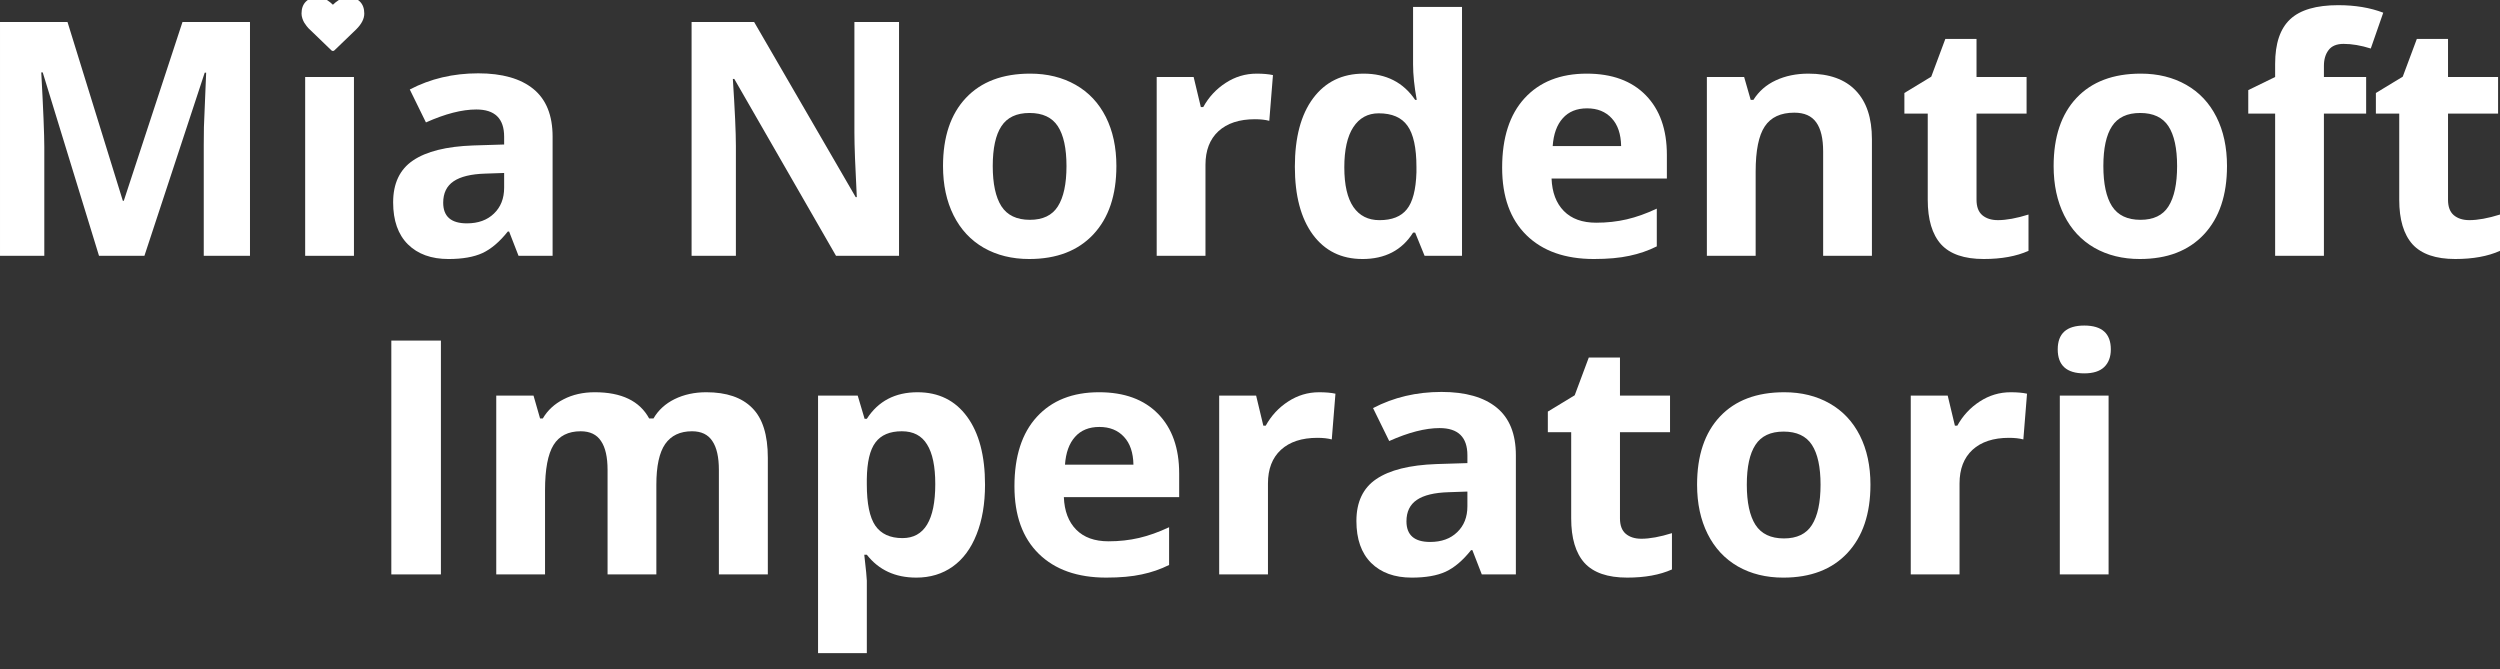 <?xml version="1.0" encoding="UTF-8" standalone="no"?>
<!-- Created with Inkscape (http://www.inkscape.org/) -->

<svg
   xmlns:dc="http://purl.org/dc/elements/1.1/"
   xmlns:cc="http://creativecommons.org/ns#"
   xmlns:rdf="http://www.w3.org/1999/02/22-rdf-syntax-ns#"
   xmlns:svg="http://www.w3.org/2000/svg"
   xmlns="http://www.w3.org/2000/svg"
   xmlns:sodipodi="http://sodipodi.sourceforge.net/DTD/sodipodi-0.dtd"
   xmlns:inkscape="http://www.inkscape.org/namespaces/inkscape"
   width="305.293"
   height="81.755"
   id="svg2"
   version="1.1"
   inkscape:version="0.91 r13725"
   sodipodi:docname="name_small.svg">
  <rect width="100%" height="100%" fill="#333333" stroke="none"/>
  <defs
     id="defs4" />
  <sodipodi:namedview
     id="base"
     pagecolor="#ffffff"
     bordercolor="#666666"
     borderopacity="1.0"
     inkscape:pageopacity="0.0"
     inkscape:pageshadow="2"
     inkscape:zoom="2.8284271"
     inkscape:cx="90.913803"
     inkscape:cy="79.035827"
     inkscape:document-units="px"
     inkscape:current-layer="layer1"
     showgrid="false"
     fit-margin-top="0"
     fit-margin-left="0"
     fit-margin-right="0"
     fit-margin-bottom="0"
     inkscape:window-width="1920"
     inkscape:window-height="1016"
     inkscape:window-x="1920"
     inkscape:window-y="27"
     inkscape:window-maximized="1" />
  <g
     inkscape:groupmode="layer"
     id="layer2"
     inkscape:label="Layer 2"
     transform="translate(0,1.3911497e-6)" />
  <g
     inkscape:label="Layer 1"
     inkscape:groupmode="layer"
     id="layer1"
     transform="translate(-54.101,-216.032)">
    <path
       inkscape:connector-curvature="0"
       id="path3035"
       style="font-style:normal;font-variant:normal;font-weight:bold;font-stretch:normal;font-size:40px;line-height:125%;font-family:'Open Sans';-inkscape-font-specification:'Open Sans Bold';letter-spacing:0px;word-spacing:0px;fill:#ffffff;fill-opacity:1;stroke:none"
       d="m 66.191,247.271 -6.875,-22.402 -0.176,0 c 0.247,4.557 0.371,7.598 0.371,9.121 l 0,13.281 -5.41,0 0,-28.555 8.242,0 6.758,21.836 0.117,0 7.168,-21.836 8.242,0 0,28.555 -5.645,0 0,-13.516 c -2.8e-5,-0.638 0.006,-1.374 0.02,-2.207 0.026,-0.833 0.117,-3.047 0.273,-6.641 l -0.176,0 -7.363,22.363 -5.547,0" />
    <path
       inkscape:connector-curvature="0"
       id="path3037"
       style="font-style:normal;font-variant:normal;font-weight:bold;font-stretch:normal;font-size:40px;line-height:125%;font-family:'Open Sans';-inkscape-font-specification:'Open Sans Bold';letter-spacing:0px;word-spacing:0px;fill:#ffffff;fill-opacity:1;stroke:none"
       d="m 97.324,247.271 -5.957,0 0,-21.836 5.957,0 0,21.836"
       sodipodi:nodetypes="ccccc" />
    <path
       inkscape:connector-curvature="0"
       id="path3039"
       style="font-style:normal;font-variant:normal;font-weight:bold;font-stretch:normal;font-size:40px;line-height:125%;font-family:'Open Sans';-inkscape-font-specification:'Open Sans Bold';letter-spacing:0px;word-spacing:0px;fill:#ffffff;fill-opacity:1;stroke:none"
       d="m 117.422,247.271 -1.152,-2.969 -0.156,0 c -1.003,1.263 -2.038,2.142 -3.105,2.637 -1.055,0.482 -2.435,0.723 -4.141,0.723 -2.096,0 -3.75,-0.599 -4.961,-1.797 -1.198,-1.198 -1.797,-2.904 -1.797,-5.117 0,-2.318 0.807,-4.023 2.422,-5.117 1.628,-1.107 4.076,-1.719 7.344,-1.836 l 3.789,-0.117 0,-0.957 c -2e-5,-2.214 -1.133,-3.32 -3.398,-3.32 -1.745,1e-5 -3.796,0.527 -6.152,1.582 l -1.973,-4.023 c 2.513,-1.315 5.299,-1.973 8.359,-1.973 2.93,3e-5 5.176,0.638 6.738,1.914 1.562,1.276 2.344,3.216 2.344,5.82 l 0,14.551 -4.16,0 m -1.758,-10.117 -2.305,0.078 c -1.732,0.052 -3.021,0.365 -3.867,0.938 -0.846,0.573 -1.27,1.445 -1.27,2.617 -1e-5,1.68 0.964,2.52 2.891,2.52 1.38,0 2.48,-0.397 3.301,-1.191 0.833,-0.794 1.25,-1.849 1.25,-3.164 l 0,-1.797" />
    <path
       inkscape:connector-curvature="0"
       id="path3041"
       style="font-style:normal;font-variant:normal;font-weight:bold;font-stretch:normal;font-size:40px;line-height:125%;font-family:'Open Sans';-inkscape-font-specification:'Open Sans Bold';letter-spacing:0px;word-spacing:0px;fill:#ffffff;fill-opacity:1;stroke:none"
       d="m 163.887,247.271 -7.695,0 -12.422,-21.602 -0.176,0 c 0.247,3.815 0.371,6.536 0.371,8.164 l 0,13.438 -5.41,0 0,-28.555 7.637,0 12.402,21.387 0.137,0 c -0.195,-3.711 -0.293,-6.335 -0.293,-7.871 l 0,-13.516 5.449,0 0,28.555" />
    <path
       inkscape:connector-curvature="0"
       id="path3043"
       style="font-style:normal;font-variant:normal;font-weight:bold;font-stretch:normal;font-size:40px;line-height:125%;font-family:'Open Sans';-inkscape-font-specification:'Open Sans Bold';letter-spacing:0px;word-spacing:0px;fill:#ffffff;fill-opacity:1;stroke:none"
       d="m 175.332,236.314 c 0,2.161 0.352,3.796 1.055,4.902 0.716,1.107 1.875,1.66 3.477,1.66 1.589,0 2.728,-0.547 3.418,-1.641 0.703,-1.107 1.055,-2.747 1.055,-4.922 -2e-5,-2.161 -0.352,-3.783 -1.055,-4.863 -0.703,-1.081 -1.855,-1.621 -3.457,-1.621 -1.589,2e-5 -2.734,0.54 -3.438,1.621 -0.703,1.068 -1.055,2.689 -1.055,4.863 m 15.098,0 c -2e-5,3.555 -0.938,6.335 -2.812,8.34 -1.875,2.005 -4.486,3.008 -7.832,3.008 -2.096,0 -3.945,-0.456 -5.547,-1.367 -1.602,-0.924 -2.832,-2.246 -3.691,-3.965 -0.859,-1.719 -1.289,-3.724 -1.289,-6.016 -1e-5,-3.568 0.931,-6.341 2.793,-8.32 1.862,-1.979 4.479,-2.969 7.852,-2.969 2.096,2e-5 3.945,0.456 5.547,1.367 1.602,0.911 2.832,2.22 3.691,3.926 0.859,1.706 1.289,3.704 1.289,5.996" />
    <path
       inkscape:connector-curvature="0"
       id="path3045"
       style="font-style:normal;font-variant:normal;font-weight:bold;font-stretch:normal;font-size:40px;line-height:125%;font-family:'Open Sans';-inkscape-font-specification:'Open Sans Bold';letter-spacing:0px;word-spacing:0px;fill:#ffffff;fill-opacity:1;stroke:none"
       d="m 207.539,225.025 c 0.807,2e-5 1.478,0.059 2.012,0.176 l -0.449,5.586 c -0.482,-0.13 -1.068,-0.195 -1.758,-0.195 -1.901,2e-5 -3.385,0.488 -4.453,1.465 -1.055,0.977 -1.582,2.344 -1.582,4.102 l 0,11.113 -5.957,0 0,-21.836 4.512,0 0.879,3.672 0.293,0 c 0.677,-1.224 1.589,-2.207 2.734,-2.949 1.159,-0.755 2.415,-1.133 3.77,-1.133" />
    <path
       inkscape:connector-curvature="0"
       id="path3047"
       style="font-style:normal;font-variant:normal;font-weight:bold;font-stretch:normal;font-size:40px;line-height:125%;font-family:'Open Sans';-inkscape-font-specification:'Open Sans Bold';letter-spacing:0px;word-spacing:0px;fill:#ffffff;fill-opacity:1;stroke:none"
       d="m 220.469,247.661 c -2.565,0 -4.583,-0.996 -6.055,-2.988 -1.458,-1.992 -2.188,-4.753 -2.188,-8.281 -1e-5,-3.581 0.742,-6.367 2.227,-8.359 1.497,-2.005 3.555,-3.008 6.172,-3.008 2.747,2e-5 4.844,1.068 6.289,3.203 l 0.195,0 c -0.299,-1.628 -0.449,-3.079 -0.449,-4.355 l 0,-6.992 5.977,0 0,30.391 -4.57,0 -1.152,-2.832 -0.254,0 c -1.354,2.148 -3.418,3.223 -6.191,3.223 m 2.09,-4.746 c 1.523,0 2.637,-0.443 3.34,-1.328 0.716,-0.885 1.107,-2.389 1.172,-4.512 l 0,-0.645 c -2e-5,-2.344 -0.365,-4.023 -1.094,-5.039 -0.716,-1.016 -1.888,-1.523 -3.516,-1.523 -1.328,1e-5 -2.363,0.566 -3.105,1.699 -0.729,1.12 -1.094,2.754 -1.094,4.902 -1e-5,2.148 0.371,3.763 1.113,4.844 0.742,1.068 1.803,1.602 3.184,1.602" />
    <path
       inkscape:connector-curvature="0"
       id="path3049"
       style="font-style:normal;font-variant:normal;font-weight:bold;font-stretch:normal;font-size:40px;line-height:125%;font-family:'Open Sans';-inkscape-font-specification:'Open Sans Bold';letter-spacing:0px;word-spacing:0px;fill:#ffffff;fill-opacity:1;stroke:none"
       d="m 247.91,229.263 c -1.263,1e-5 -2.253,0.404 -2.969,1.211 -0.716,0.794 -1.126,1.927 -1.23,3.398 l 8.359,0 c -0.026,-1.471 -0.41,-2.604 -1.152,-3.398 -0.742,-0.807 -1.745,-1.211 -3.008,-1.211 m 0.84,18.398 c -3.516,0 -6.263,-0.97 -8.242,-2.91 -1.979,-1.94 -2.969,-4.687 -2.969,-8.242 -1e-5,-3.659 0.911,-6.484 2.734,-8.477 1.836,-2.005 4.368,-3.008 7.598,-3.008 3.086,2e-5 5.488,0.879 7.207,2.637 1.719,1.758 2.578,4.186 2.578,7.285 l 0,2.891 -14.082,0 c 0.065,1.693 0.566,3.014 1.504,3.965 0.937,0.951 2.253,1.426 3.945,1.426 1.315,0 2.559,-0.137 3.73,-0.41 1.172,-0.273 2.396,-0.71 3.672,-1.309 l 0,4.609 c -1.042,0.521 -2.155,0.905 -3.34,1.152 -1.185,0.26 -2.63,0.391 -4.336,0.391" />
    <path
       inkscape:connector-curvature="0"
       id="path3051"
       style="font-style:normal;font-variant:normal;font-weight:bold;font-stretch:normal;font-size:40px;line-height:125%;font-family:'Open Sans';-inkscape-font-specification:'Open Sans Bold';letter-spacing:0px;word-spacing:0px;fill:#ffffff;fill-opacity:1;stroke:none"
       d="m 282.695,247.271 -5.957,0 0,-12.754 c -10e-6,-1.575 -0.28,-2.754 -0.84,-3.535 -0.56,-0.794 -1.452,-1.191 -2.676,-1.191 -1.667,2e-5 -2.871,0.56 -3.613,1.68 -0.742,1.107 -1.113,2.949 -1.113,5.527 l 0,10.273 -5.957,0 0,-21.836 4.551,0 0.801,2.793 0.332,0 c 0.664,-1.055 1.576,-1.849 2.734,-2.383 1.172,-0.547 2.5,-0.82 3.984,-0.82 2.539,2e-5 4.466,0.69 5.781,2.07 1.315,1.367 1.973,3.346 1.973,5.938 l 0,14.238" />
    <path
       inkscape:connector-curvature="0"
       id="path3053"
       style="font-style:normal;font-variant:normal;font-weight:bold;font-stretch:normal;font-size:40px;line-height:125%;font-family:'Open Sans';-inkscape-font-specification:'Open Sans Bold';letter-spacing:0px;word-spacing:0px;fill:#ffffff;fill-opacity:1;stroke:none"
       d="m 298.066,242.915 c 1.042,0 2.292,-0.228 3.75,-0.684 l 0,4.434 c -1.484,0.664 -3.307,0.996 -5.469,0.996 -2.383,0 -4.121,-0.599 -5.215,-1.797 -1.081,-1.211 -1.621,-3.021 -1.621,-5.43 l 0,-10.527 -2.852,0 0,-2.52 3.281,-1.992 1.719,-4.609 3.809,0 0,4.648 6.113,0 0,4.473 -6.113,0 0,10.527 c -1e-5,0.846 0.234,1.471 0.703,1.875 0.482,0.404 1.113,0.605 1.895,0.605" />
    <path
       inkscape:connector-curvature="0"
       id="path3055"
       style="font-style:normal;font-variant:normal;font-weight:bold;font-stretch:normal;font-size:40px;line-height:125%;font-family:'Open Sans';-inkscape-font-specification:'Open Sans Bold';letter-spacing:0px;word-spacing:0px;fill:#ffffff;fill-opacity:1;stroke:none"
       d="m 310.957,236.314 c 0,2.161 0.352,3.796 1.055,4.902 0.716,1.107 1.875,1.66 3.477,1.66 1.589,0 2.728,-0.547 3.418,-1.641 0.703,-1.107 1.055,-2.747 1.055,-4.922 -2e-5,-2.161 -0.352,-3.783 -1.055,-4.863 -0.703,-1.081 -1.855,-1.621 -3.457,-1.621 -1.589,2e-5 -2.734,0.54 -3.438,1.621 -0.703,1.068 -1.055,2.689 -1.055,4.863 m 15.098,0 c -2e-5,3.555 -0.938,6.335 -2.812,8.34 -1.875,2.005 -4.486,3.008 -7.832,3.008 -2.096,0 -3.945,-0.456 -5.547,-1.367 -1.602,-0.924 -2.832,-2.246 -3.691,-3.965 -0.859,-1.719 -1.289,-3.724 -1.289,-6.016 -1e-5,-3.568 0.931,-6.341 2.793,-8.32 1.862,-1.979 4.479,-2.969 7.852,-2.969 2.096,2e-5 3.945,0.456 5.547,1.367 1.602,0.911 2.832,2.22 3.691,3.926 0.859,1.706 1.289,3.704 1.289,5.996" />
    <path
       inkscape:connector-curvature="0"
       id="path3057"
       style="font-style:normal;font-variant:normal;font-weight:bold;font-stretch:normal;font-size:40px;line-height:125%;font-family:'Open Sans';-inkscape-font-specification:'Open Sans Bold';letter-spacing:0px;word-spacing:0px;fill:#ffffff;fill-opacity:1;stroke:none"
       d="m 343.047,229.907 -5.156,0 0,17.363 -5.957,0 0,-17.363 -3.281,0 0,-2.871 3.281,-1.602 0,-1.602 c -10e-6,-2.487 0.612,-4.303 1.836,-5.449 1.224,-1.146 3.184,-1.719 5.879,-1.719 2.057,3e-5 3.887,0.306 5.488,0.918 l -1.523,4.375 c -1.198,-0.378 -2.305,-0.566 -3.32,-0.566 -0.846,3e-5 -1.458,0.254 -1.836,0.762 -0.378,0.495 -0.566,1.133 -0.566,1.914 l 0,1.367 5.156,0 0,4.473" />
    <path
       inkscape:connector-curvature="0"
       id="path3059"
       style="font-style:normal;font-variant:normal;font-weight:bold;font-stretch:normal;font-size:40px;line-height:125%;font-family:'Open Sans';-inkscape-font-specification:'Open Sans Bold';letter-spacing:0px;word-spacing:0px;fill:#ffffff;fill-opacity:1;stroke:none"
       d="m 355.644,242.915 c 1.042,0 2.292,-0.228 3.75,-0.684 l 0,4.434 c -1.484,0.664 -3.307,0.996 -5.469,0.996 -2.383,0 -4.121,-0.599 -5.215,-1.797 -1.081,-1.211 -1.621,-3.021 -1.621,-5.43 l 0,-10.527 -2.852,0 0,-2.52 3.281,-1.992 1.719,-4.609 3.809,0 0,4.648 6.113,0 0,4.473 -6.113,0 0,10.527 c -1e-5,0.846 0.234,1.471 0.703,1.875 0.482,0.404 1.113,0.605 1.895,0.605" />
    <g
       id="g3126"
       transform="matrix(0.846,0,0,-0.846,-546.135,831.868)">
      <path
         id="path3128"
         d="m 757.553,720.584 q -0.131,0 -0.222,0.091 l -3.154,3.043 q -0.051,0.04 -0.139,0.131 -0.088,0.091 -0.281,0.331 -0.192,0.24 -0.344,0.493 -0.152,0.253 -0.27,0.612 -0.119,0.359 -0.119,0.697 0,1.112 0.642,1.739 0.642,0.627 1.774,0.627 0.313,0 0.639,-0.109 0.326,-0.109 0.607,-0.293 0.281,-0.184 0.483,-0.346 0.202,-0.162 0.384,-0.344 0.182,0.182 0.384,0.344 0.202,0.162 0.483,0.346 0.281,0.184 0.607,0.293 0.326,0.109 0.639,0.109 1.132,0 1.774,-0.627 0.642,-0.627 0.642,-1.739 0,-1.117 -1.157,-2.274 l -3.149,-3.033 q -0.091,-0.091 -0.222,-0.091"
         inkscape:connector-curvature="0"
         style="fill:#ffffff" />
    </g>
    <path
       inkscape:connector-curvature="0"
       id="path4874"
       style="font-style:normal;font-variant:normal;font-weight:bold;font-stretch:normal;font-size:medium;line-height:125%;font-family:'Open Sans';-inkscape-font-specification:'Open Sans Bold';letter-spacing:0px;word-spacing:0px;fill:#ffffff;fill-opacity:1;stroke:none;stroke-width:1px;stroke-linecap:butt;stroke-linejoin:miter;stroke-opacity:1"
       d="m 101.888,286.178 0,-28.555 6.055,0 0,28.555 -6.055,0 z" />
    <path
       inkscape:connector-curvature="0"
       id="path4876"
       style="font-style:normal;font-variant:normal;font-weight:bold;font-stretch:normal;font-size:medium;line-height:125%;font-family:'Open Sans';-inkscape-font-specification:'Open Sans Bold';letter-spacing:0px;word-spacing:0px;fill:#ffffff;fill-opacity:1;stroke:none;stroke-width:1px;stroke-linecap:butt;stroke-linejoin:miter;stroke-opacity:1"
       d="m 134.252,286.178 -5.957,0 0,-12.754 q 0,-2.363 -0.801,-3.535 -0.781,-1.191 -2.48,-1.191 -2.285,0 -3.32,1.68 -1.035,1.68 -1.035,5.527 l 0,10.273 -5.957,0 0,-21.836 4.551,0 0.801,2.793 0.332,0 q 0.879,-1.504 2.539,-2.344 1.66,-0.859 3.809,-0.859 4.902,0 6.641,3.203 l 0.527,0 q 0.879,-1.523 2.578,-2.363 1.719,-0.84 3.867,-0.84 3.711,0 5.605,1.914 1.914,1.895 1.914,6.094 l 0,14.238 -5.977,0 0,-12.754 q 0,-2.363 -0.801,-3.535 -0.781,-1.191 -2.48,-1.191 -2.188,0 -3.281,1.562 -1.074,1.562 -1.074,4.961 l 0,10.957 z" />
    <path
       inkscape:connector-curvature="0"
       id="path4878"
       style="font-style:normal;font-variant:normal;font-weight:bold;font-stretch:normal;font-size:medium;line-height:125%;font-family:'Open Sans';-inkscape-font-specification:'Open Sans Bold';letter-spacing:0px;word-spacing:0px;fill:#ffffff;fill-opacity:1;stroke:none;stroke-width:1px;stroke-linecap:butt;stroke-linejoin:miter;stroke-opacity:1"
       d="m 165.99,286.568 q -3.848,0 -6.035,-2.793 l -0.312,0 q 0.312,2.734 0.312,3.164 l 0,8.848 -5.957,0 0,-31.445 4.844,0 0.84,2.832 0.273,0 q 2.09,-3.242 6.191,-3.242 3.867,0 6.055,2.988 2.188,2.988 2.188,8.301 0,3.496 -1.035,6.074 -1.016,2.578 -2.91,3.926 -1.895,1.348 -4.453,1.348 z m -1.758,-17.871 q -2.207,0 -3.223,1.367 -1.016,1.348 -1.055,4.473 l 0,0.645 q 0,3.516 1.035,5.039 1.055,1.523 3.32,1.523 4.004,0 4.004,-6.602 0,-3.223 -0.996,-4.824 -0.977,-1.621 -3.086,-1.621 z" />
    <path
       inkscape:connector-curvature="0"
       id="path4880"
       style="font-style:normal;font-variant:normal;font-weight:bold;font-stretch:normal;font-size:medium;line-height:125%;font-family:'Open Sans';-inkscape-font-specification:'Open Sans Bold';letter-spacing:0px;word-spacing:0px;fill:#ffffff;fill-opacity:1;stroke:none;stroke-width:1px;stroke-linecap:butt;stroke-linejoin:miter;stroke-opacity:1"
       d="m 188.353,268.17 q -1.895,0 -2.969,1.211 -1.074,1.191 -1.23,3.398 l 8.359,0 q -0.039,-2.207 -1.152,-3.398 -1.113,-1.211 -3.008,-1.211 z m 0.84,18.398 q -5.273,0 -8.242,-2.91 -2.969,-2.91 -2.969,-8.242 0,-5.488 2.734,-8.477 2.754,-3.008 7.598,-3.008 4.629,0 7.207,2.637 2.578,2.637 2.578,7.285 l 0,2.891 -14.082,0 q 0.098,2.539 1.504,3.965 1.406,1.426 3.945,1.426 1.973,0 3.73,-0.41 1.758,-0.41 3.672,-1.309 l 0,4.609 q -1.562,0.781 -3.34,1.152 -1.777,0.391 -4.336,0.391 z" />
    <path
       inkscape:connector-curvature="0"
       id="path4882"
       style="font-style:normal;font-variant:normal;font-weight:bold;font-stretch:normal;font-size:medium;line-height:125%;font-family:'Open Sans';-inkscape-font-specification:'Open Sans Bold';letter-spacing:0px;word-spacing:0px;fill:#ffffff;fill-opacity:1;stroke:none;stroke-width:1px;stroke-linecap:butt;stroke-linejoin:miter;stroke-opacity:1"
       d="m 215.17,263.932 q 1.211,0 2.012,0.176 l -0.449,5.586 q -0.723,-0.195 -1.758,-0.195 -2.852,0 -4.453,1.465 -1.582,1.465 -1.582,4.102 l 0,11.113 -5.957,0 0,-21.836 4.512,0 0.879,3.672 0.293,0 q 1.016,-1.836 2.734,-2.949 1.738,-1.133 3.77,-1.133 z" />
    <path
       inkscape:connector-curvature="0"
       id="path4884"
       style="font-style:normal;font-variant:normal;font-weight:bold;font-stretch:normal;font-size:medium;line-height:125%;font-family:'Open Sans';-inkscape-font-specification:'Open Sans Bold';letter-spacing:0px;word-spacing:0px;fill:#ffffff;fill-opacity:1;stroke:none;stroke-width:1px;stroke-linecap:butt;stroke-linejoin:miter;stroke-opacity:1"
       d="m 235.053,286.178 -1.152,-2.969 -0.156,0 q -1.504,1.895 -3.105,2.637 -1.582,0.723 -4.141,0.723 -3.145,0 -4.961,-1.797 -1.797,-1.797 -1.797,-5.117 0,-3.477 2.422,-5.117 2.441,-1.66 7.344,-1.836 l 3.789,-0.117 0,-0.957 q 0,-3.32 -3.398,-3.32 -2.617,0 -6.152,1.582 l -1.973,-4.023 q 3.77,-1.973 8.359,-1.973 4.395,0 6.738,1.914 2.344,1.914 2.344,5.82 l 0,14.551 -4.16,0 z m -1.758,-10.117 -2.305,0.078 q -2.598,0.078 -3.867,0.938 -1.27,0.859 -1.27,2.617 0,2.52 2.891,2.52 2.07,0 3.301,-1.191 1.25,-1.191 1.25,-3.164 l 0,-1.797 z" />
    <path
       inkscape:connector-curvature="0"
       id="path4886"
       style="font-style:normal;font-variant:normal;font-weight:bold;font-stretch:normal;font-size:medium;line-height:125%;font-family:'Open Sans';-inkscape-font-specification:'Open Sans Bold';letter-spacing:0px;word-spacing:0px;fill:#ffffff;fill-opacity:1;stroke:none;stroke-width:1px;stroke-linecap:butt;stroke-linejoin:miter;stroke-opacity:1"
       d="m 254.525,281.822 q 1.562,0 3.75,-0.684 l 0,4.434 q -2.227,0.996 -5.469,0.996 -3.574,0 -5.215,-1.797 -1.621,-1.816 -1.621,-5.43 l 0,-10.527 -2.852,0 0,-2.52 3.281,-1.992 1.719,-4.609 3.809,0 0,4.648 6.113,0 0,4.473 -6.113,0 0,10.527 q 0,1.27 0.703,1.875 0.723,0.605 1.895,0.605 z" />
    <path
       inkscape:connector-curvature="0"
       id="path4888"
       style="font-style:normal;font-variant:normal;font-weight:bold;font-stretch:normal;font-size:medium;line-height:125%;font-family:'Open Sans';-inkscape-font-specification:'Open Sans Bold';letter-spacing:0px;word-spacing:0px;fill:#ffffff;fill-opacity:1;stroke:none;stroke-width:1px;stroke-linecap:butt;stroke-linejoin:miter;stroke-opacity:1"
       d="m 267.416,275.221 q 0,3.242 1.055,4.902 1.074,1.66 3.477,1.66 2.383,0 3.418,-1.641 1.055,-1.66 1.055,-4.922 0,-3.242 -1.055,-4.863 -1.055,-1.621 -3.457,-1.621 -2.383,0 -3.438,1.621 -1.055,1.602 -1.055,4.863 z m 15.098,0 q 0,5.332 -2.812,8.34 -2.812,3.008 -7.832,3.008 -3.145,0 -5.547,-1.367 -2.402,-1.387 -3.691,-3.965 -1.289,-2.578 -1.289,-6.016 0,-5.352 2.793,-8.32 2.793,-2.969 7.852,-2.969 3.145,0 5.547,1.367 2.402,1.367 3.691,3.926 1.289,2.559 1.289,5.996 z" />
    <path
       inkscape:connector-curvature="0"
       id="path4890"
       style="font-style:normal;font-variant:normal;font-weight:bold;font-stretch:normal;font-size:medium;line-height:125%;font-family:'Open Sans';-inkscape-font-specification:'Open Sans Bold';letter-spacing:0px;word-spacing:0px;fill:#ffffff;fill-opacity:1;stroke:none;stroke-width:1px;stroke-linecap:butt;stroke-linejoin:miter;stroke-opacity:1"
       d="m 299.623,263.932 q 1.211,0 2.012,0.176 l -0.449,5.586 q -0.723,-0.195 -1.758,-0.195 -2.852,0 -4.453,1.465 -1.582,1.465 -1.582,4.102 l 0,11.113 -5.957,0 0,-21.836 4.512,0 0.879,3.672 0.293,0 q 1.016,-1.836 2.734,-2.949 1.738,-1.133 3.77,-1.133 z" />
    <path
       inkscape:connector-curvature="0"
       id="path4892"
       style="font-style:normal;font-variant:normal;font-weight:bold;font-stretch:normal;font-size:medium;line-height:125%;font-family:'Open Sans';-inkscape-font-specification:'Open Sans Bold';letter-spacing:0px;word-spacing:0px;fill:#ffffff;fill-opacity:1;stroke:none;stroke-width:1px;stroke-linecap:butt;stroke-linejoin:miter;stroke-opacity:1"
       d="m 305.385,258.697 q 0,-2.91 3.242,-2.91 3.242,0 3.242,2.91 0,1.387 -0.82,2.168 -0.801,0.762 -2.422,0.762 -3.242,0 -3.242,-2.93 z m 6.211,27.48 -5.957,0 0,-21.836 5.957,0 0,21.836 z" />
  </g>
</svg>
